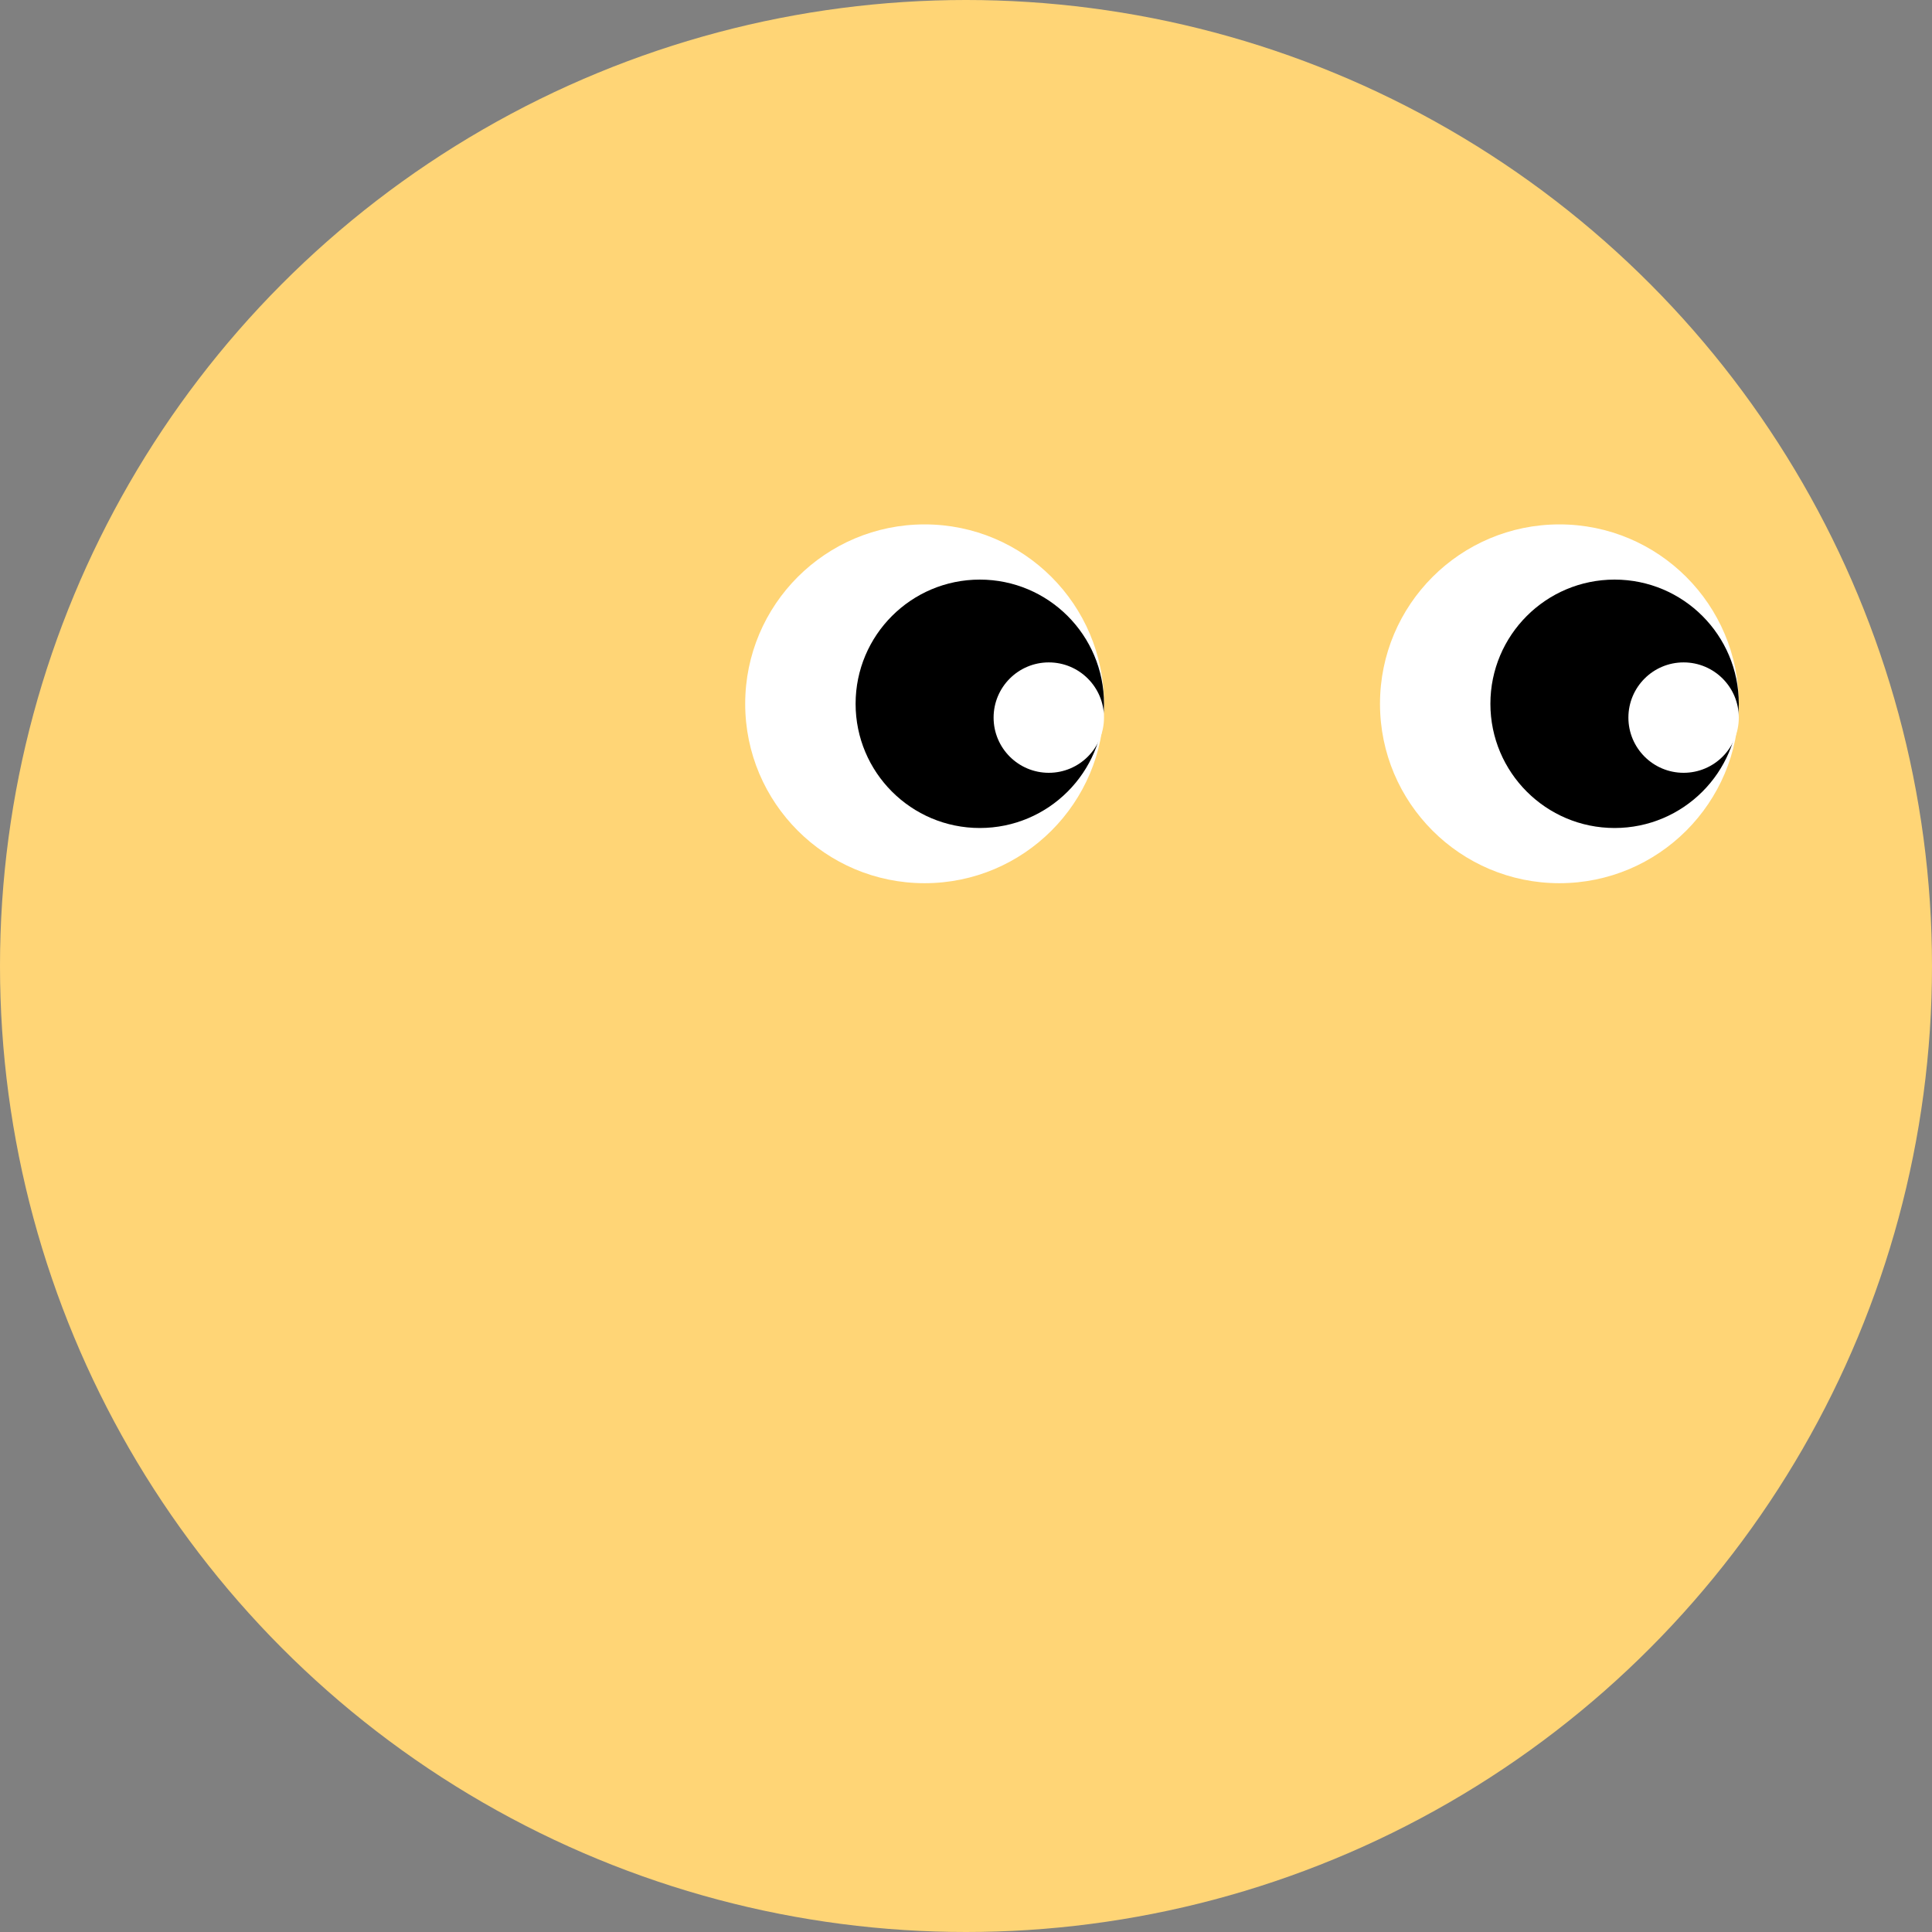 <svg width="70" height="70" viewBox="0 0 70 70" fill="none" xmlns="http://www.w3.org/2000/svg">
<rect x="0" y="0" width="70" height="70" fill="#808080" stroke="none"/>
<circle cx="35" cy="35" r="35" fill="#FFD576"/>
<circle cx="33.5" cy="25.5" r="6.5" transform="rotate(180 33.5 25.5)" fill="white"/>
<circle cx="35.5" cy="25.5" r="4.5" transform="rotate(180 35.5 25.5)" fill="black"/>
<circle cx="56.5" cy="25.5" r="6.5" transform="rotate(180 56.5 25.5)" fill="white"/>
<circle cx="58.5" cy="25.5" r="4.5" transform="rotate(180 58.5 25.5)" fill="black"/>
<circle cx="38" cy="26" r="2" transform="rotate(180 38 26)" fill="white"/>
<circle cx="61" cy="26" r="2" transform="rotate(180 61 26)" fill="white"/>
</svg>
